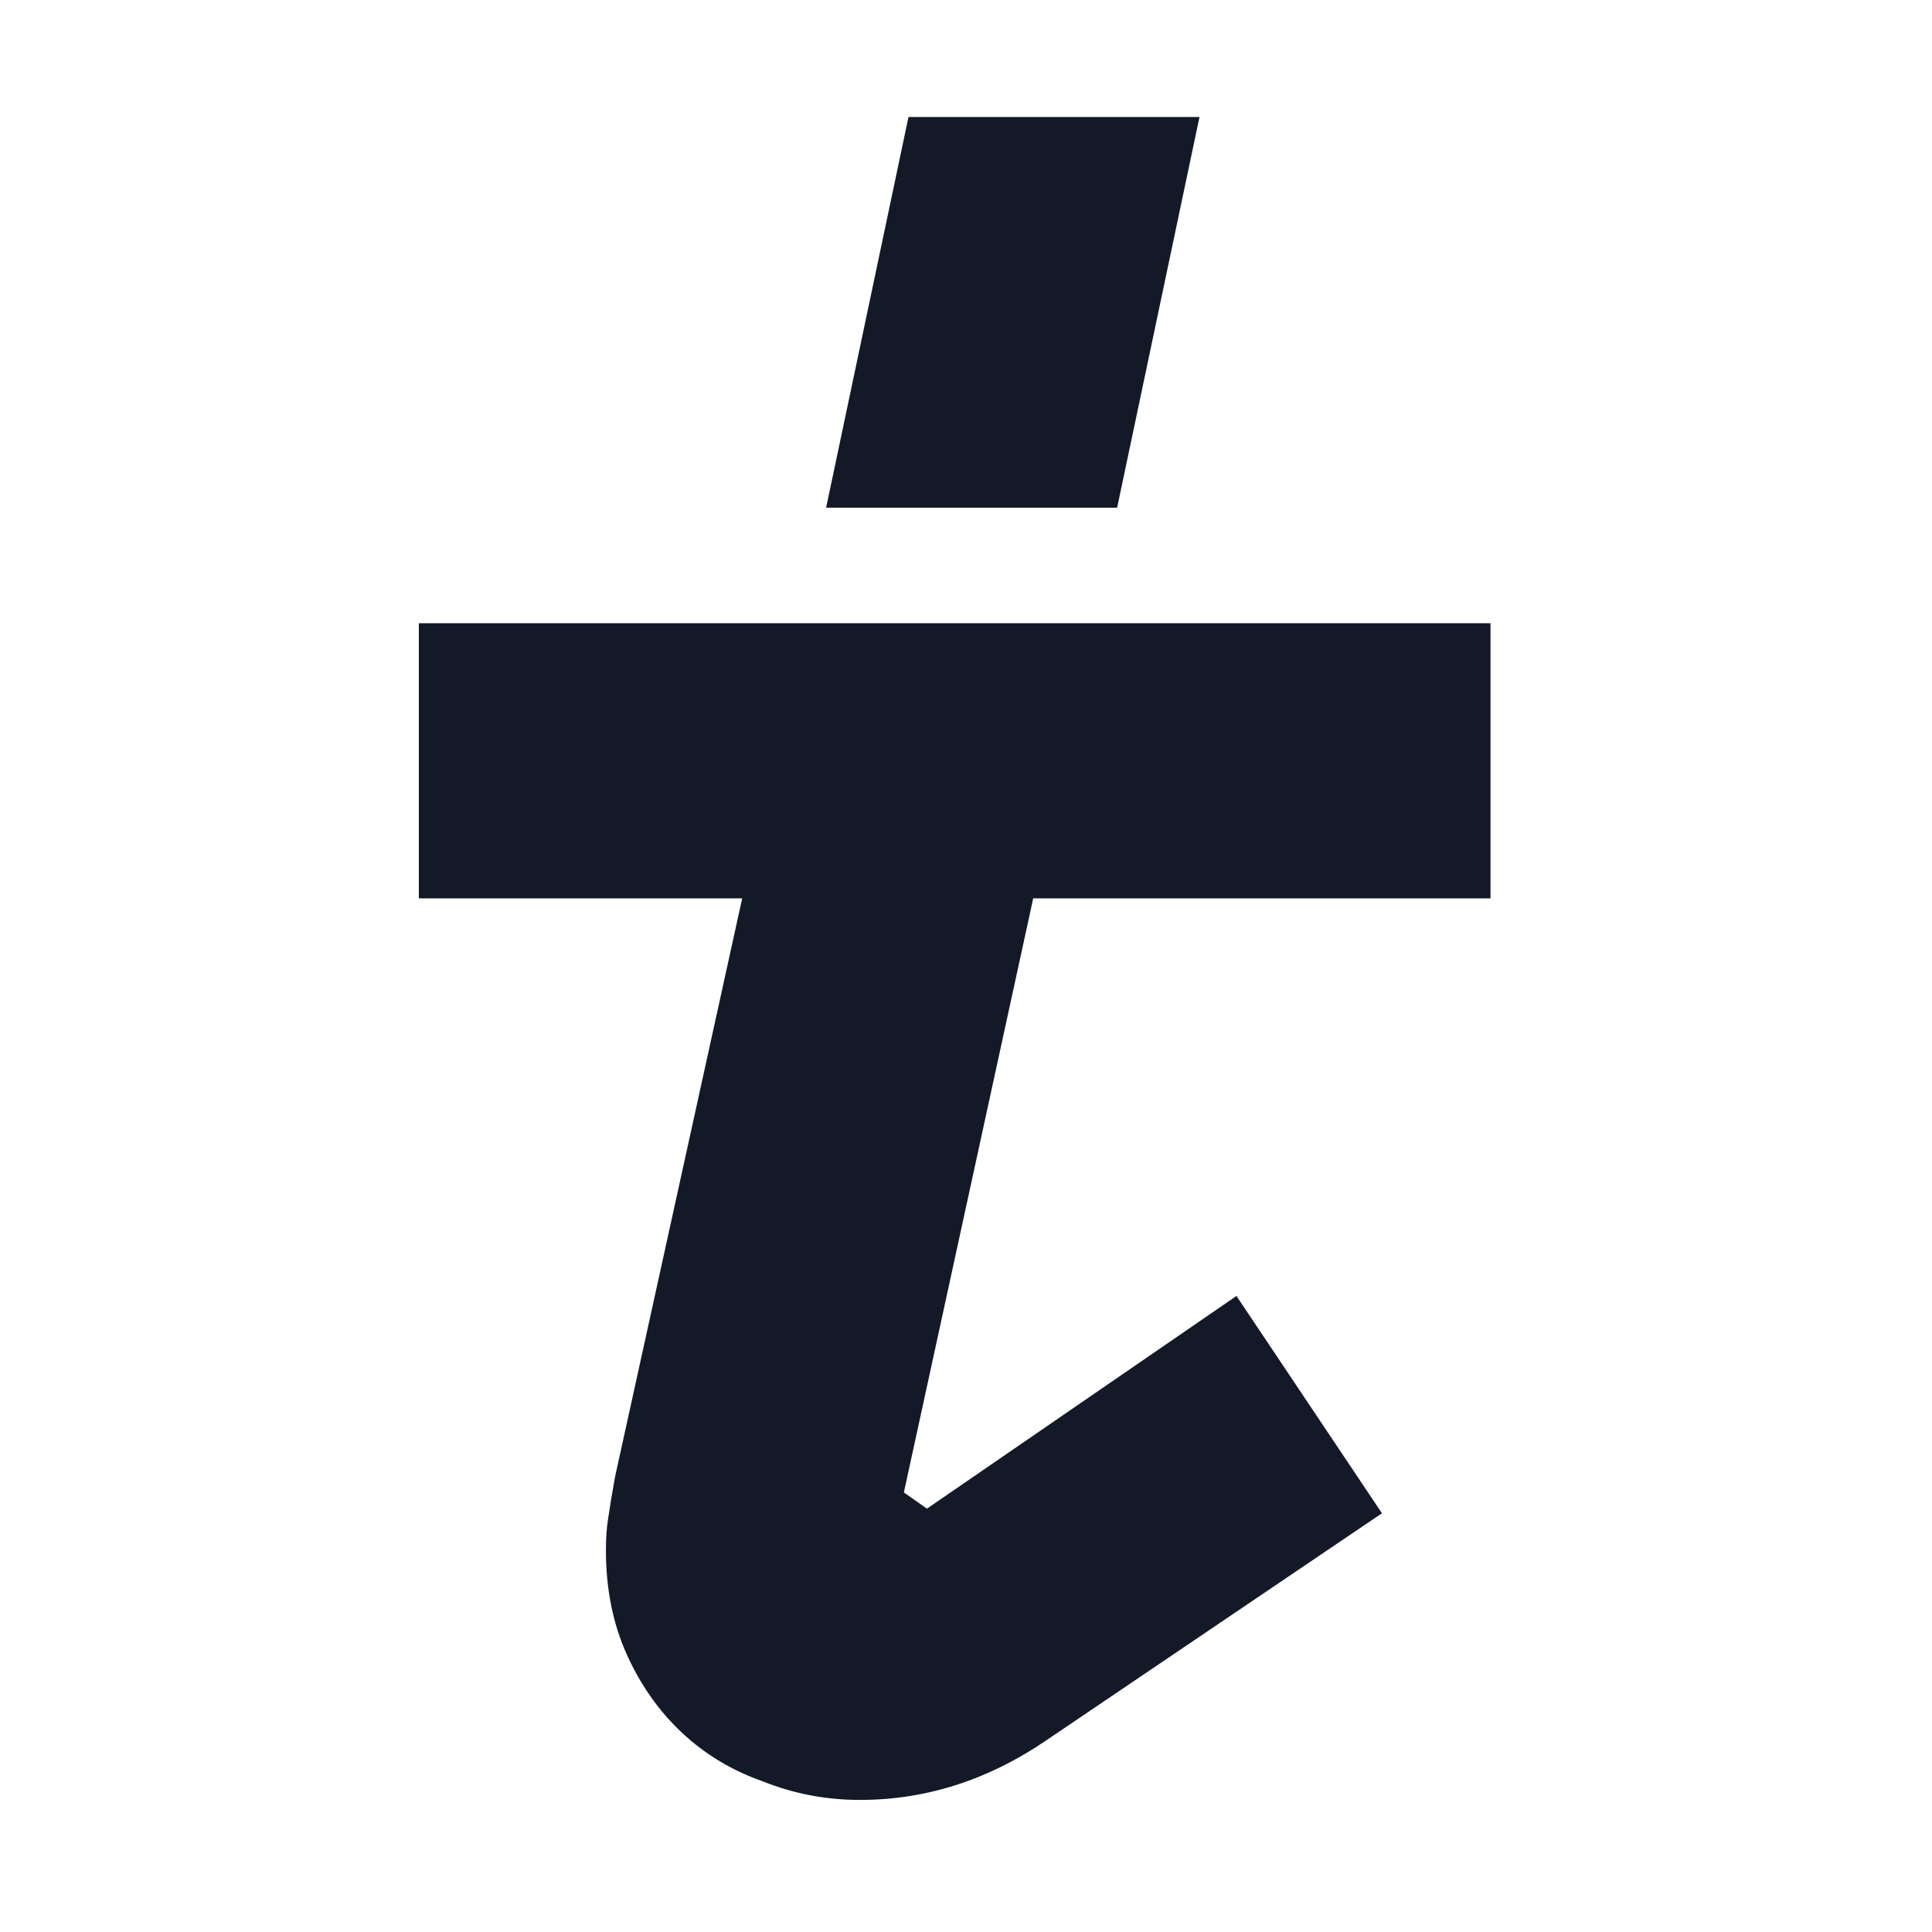 <svg width="512" height="512" viewBox="0 0 512 512" fill="none" xmlns="http://www.w3.org/2000/svg"><path fill-rule="evenodd" clip-rule="evenodd" d="M111 238.071h85.69l-33.664 153.16c-.816 4.492-1.428 8.168-1.836 11.027-.408 2.451-.612 5.31-.612 8.577 0 10.211 1.836 19.4 5.508 27.569 3.673 8.168 8.569 15.112 14.69 20.83 6.121 5.718 13.261 10.006 21.422 12.865 8.161 3.267 16.73 4.901 25.707 4.901 17.546 0 34.072-5.309 49.578-15.929l88.75-60.038-38.561-57.588-82.017 56.363-6.121-4.289 34.276-157.448H395v-72.903H111v72.903Zm185.053-103.535L317.879 31h-77.12l-21.827 103.536h77.121Z" fill="#131927"/></svg>